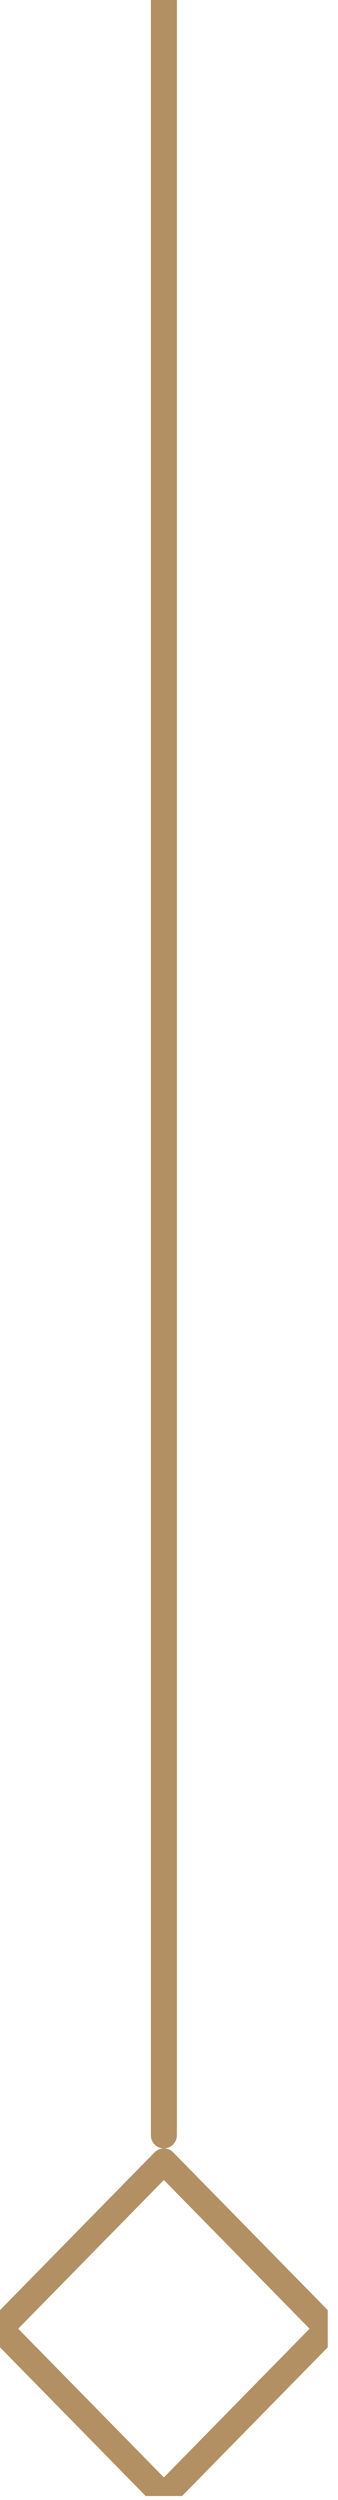 <svg width="13" height="96" viewBox="0 0 13 96" fill="none" xmlns="http://www.w3.org/2000/svg">
<g clip-path="url(#clip0_7003_20302)">
<path d="M12.606 89.425L6.303 83.001L5.1856e-06 89.425L6.303 95.849L12.606 89.425Z" stroke="#B29063" stroke-miterlimit="10" stroke-linecap="round" stroke-linejoin="round"/>
<path d="M6.303 -2.89734e-06L6.303 82" stroke="#B29063" stroke-miterlimit="10" stroke-linecap="round" stroke-linejoin="round"/>
</g>
<defs>
<clipPath id="clip0_7003_20302">
<rect width="12.606" height="95.849" fill="white" transform="translate(12.606 95.849) rotate(-180)"/>
</clipPath>
</defs>
</svg>
